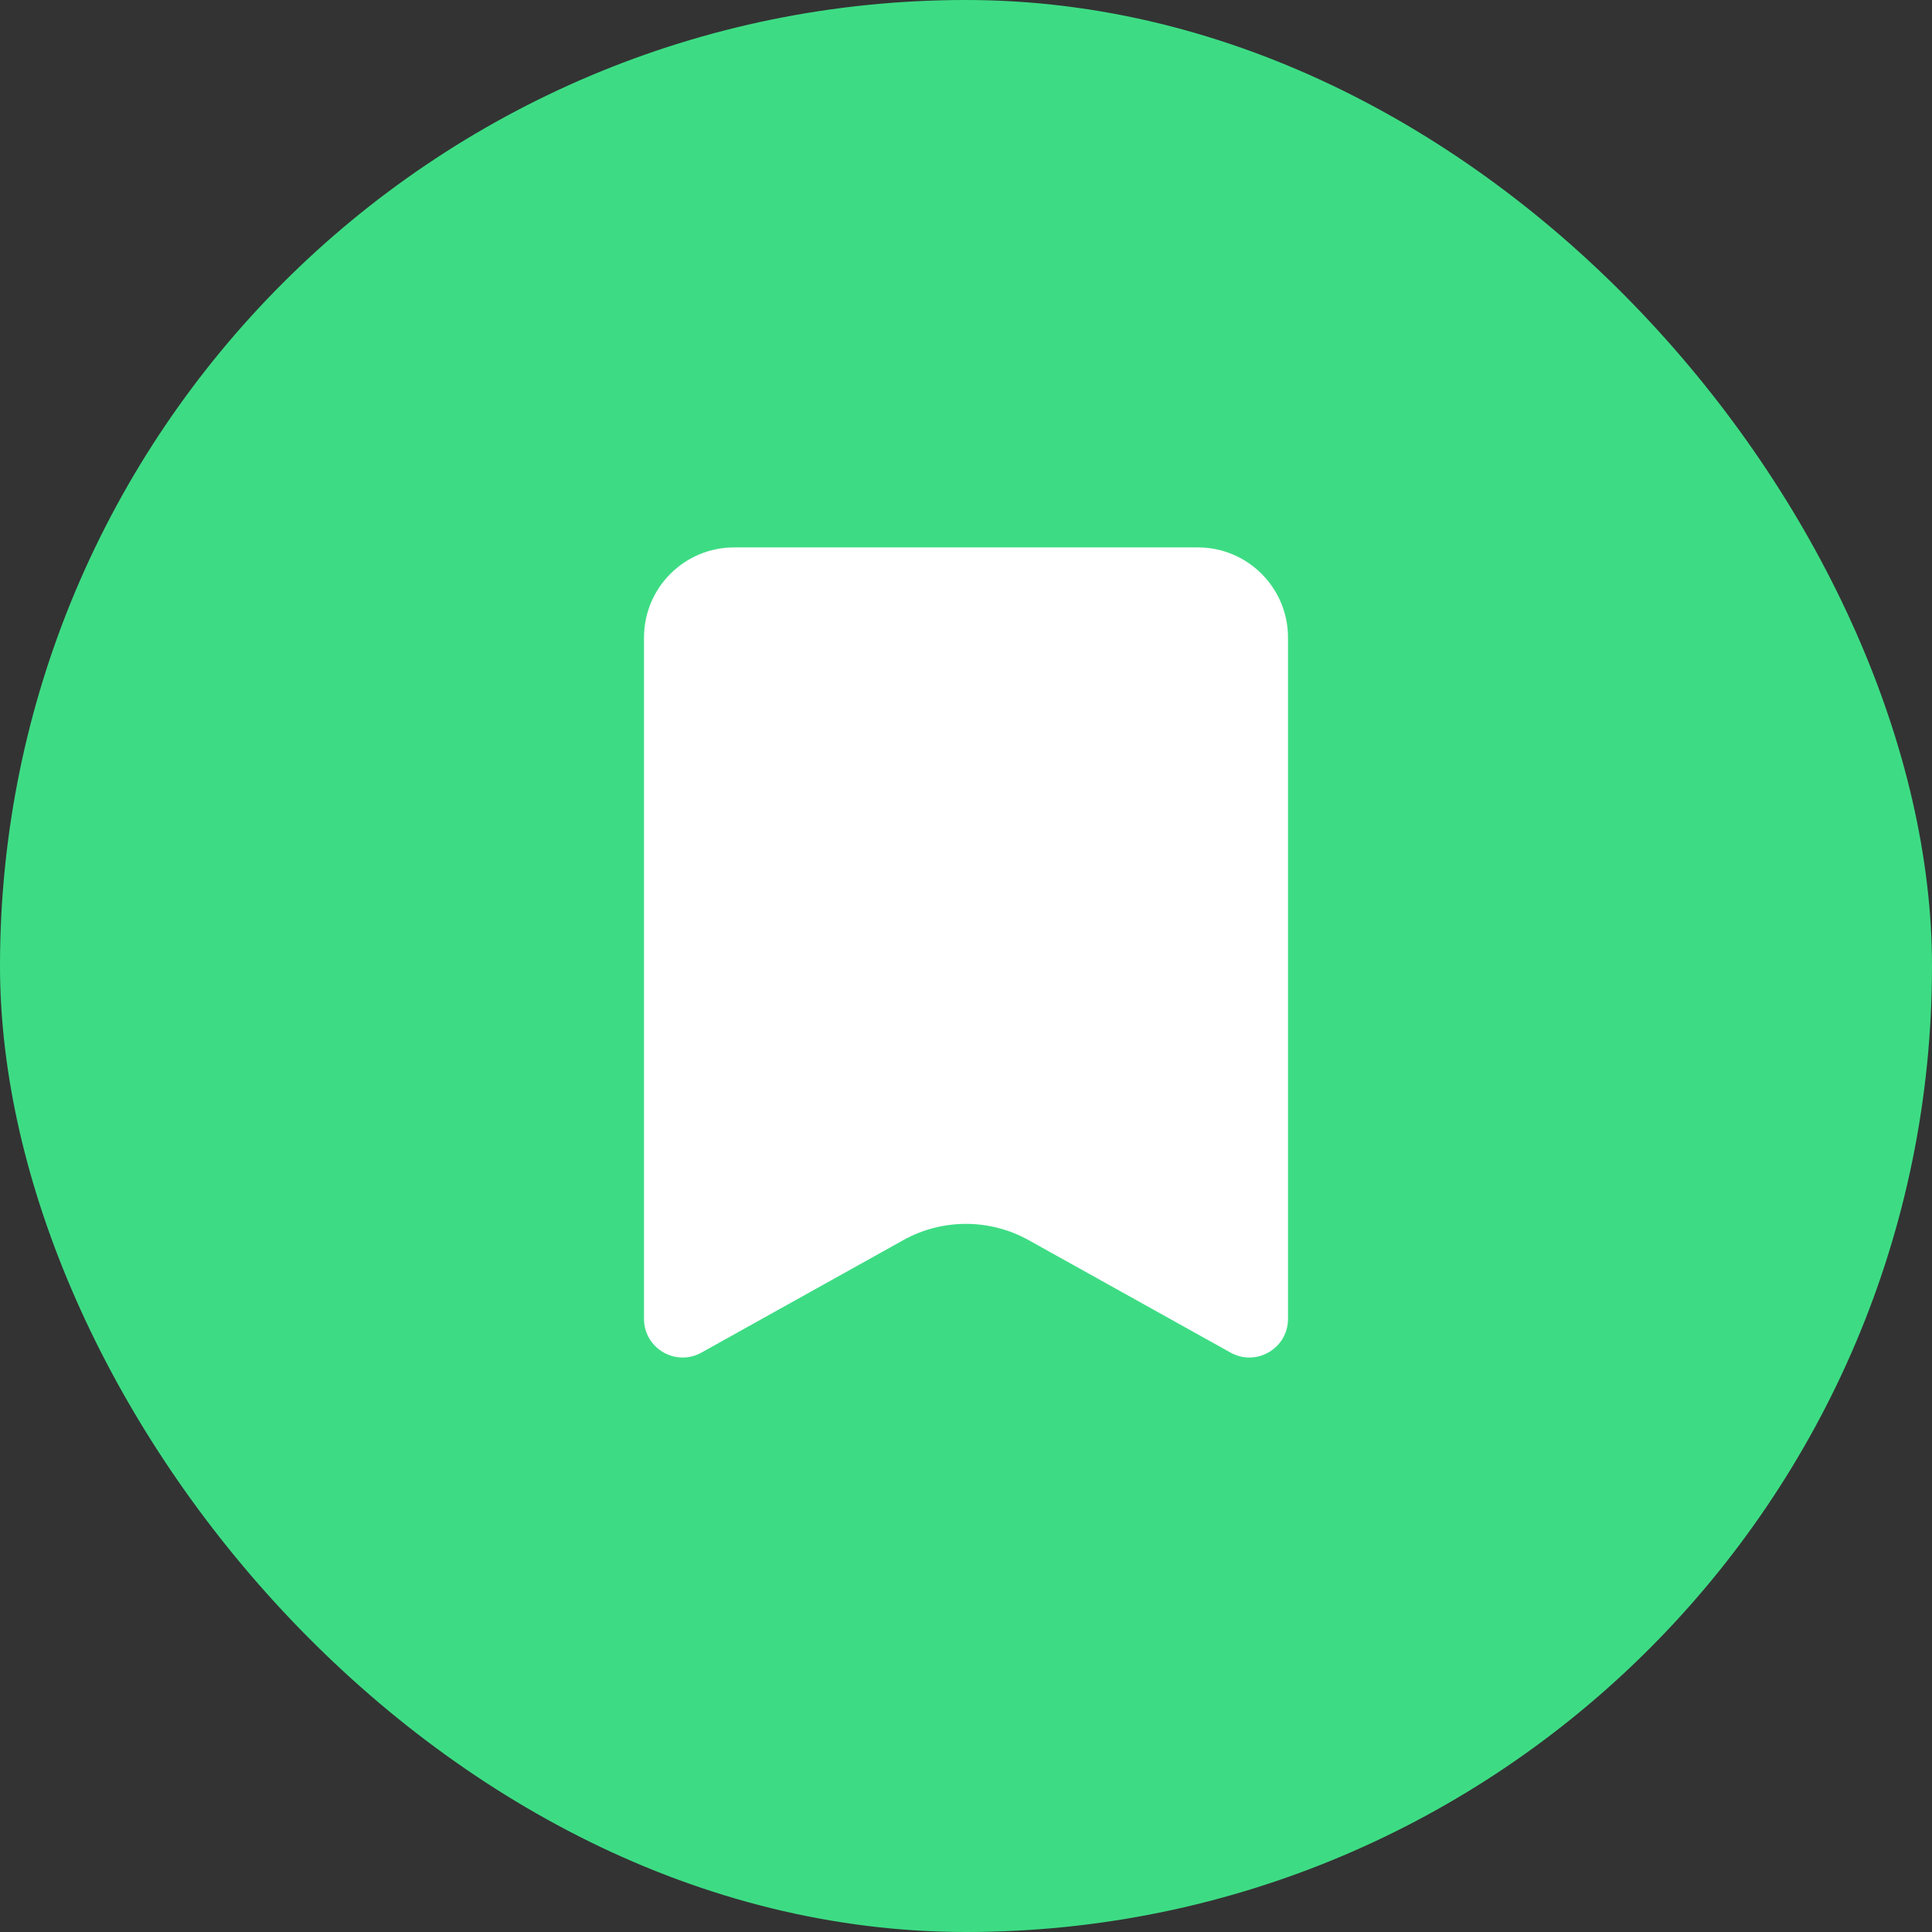 <svg width="30" height="30" fill="none" xmlns="http://www.w3.org/2000/svg">
  <rect width="100%" height="100%" fill="#333333" stroke="none"/>
  <rect width="30" height="30" rx="15" fill="#3DDC84"/>
  <path d="M10 9.9c0-.773.627-1.4 1.4-1.4h7.2c.773 0 1.4.627 1.4 1.4v10.579c0 .458-.492.747-.892.524l-3.135-1.746c-.605-.337-1.342-.337-1.947 0L10.892 21.003c-.4.223-.892-.066-.892-.524V9.9Z" fill="#fff"/>
</svg>
